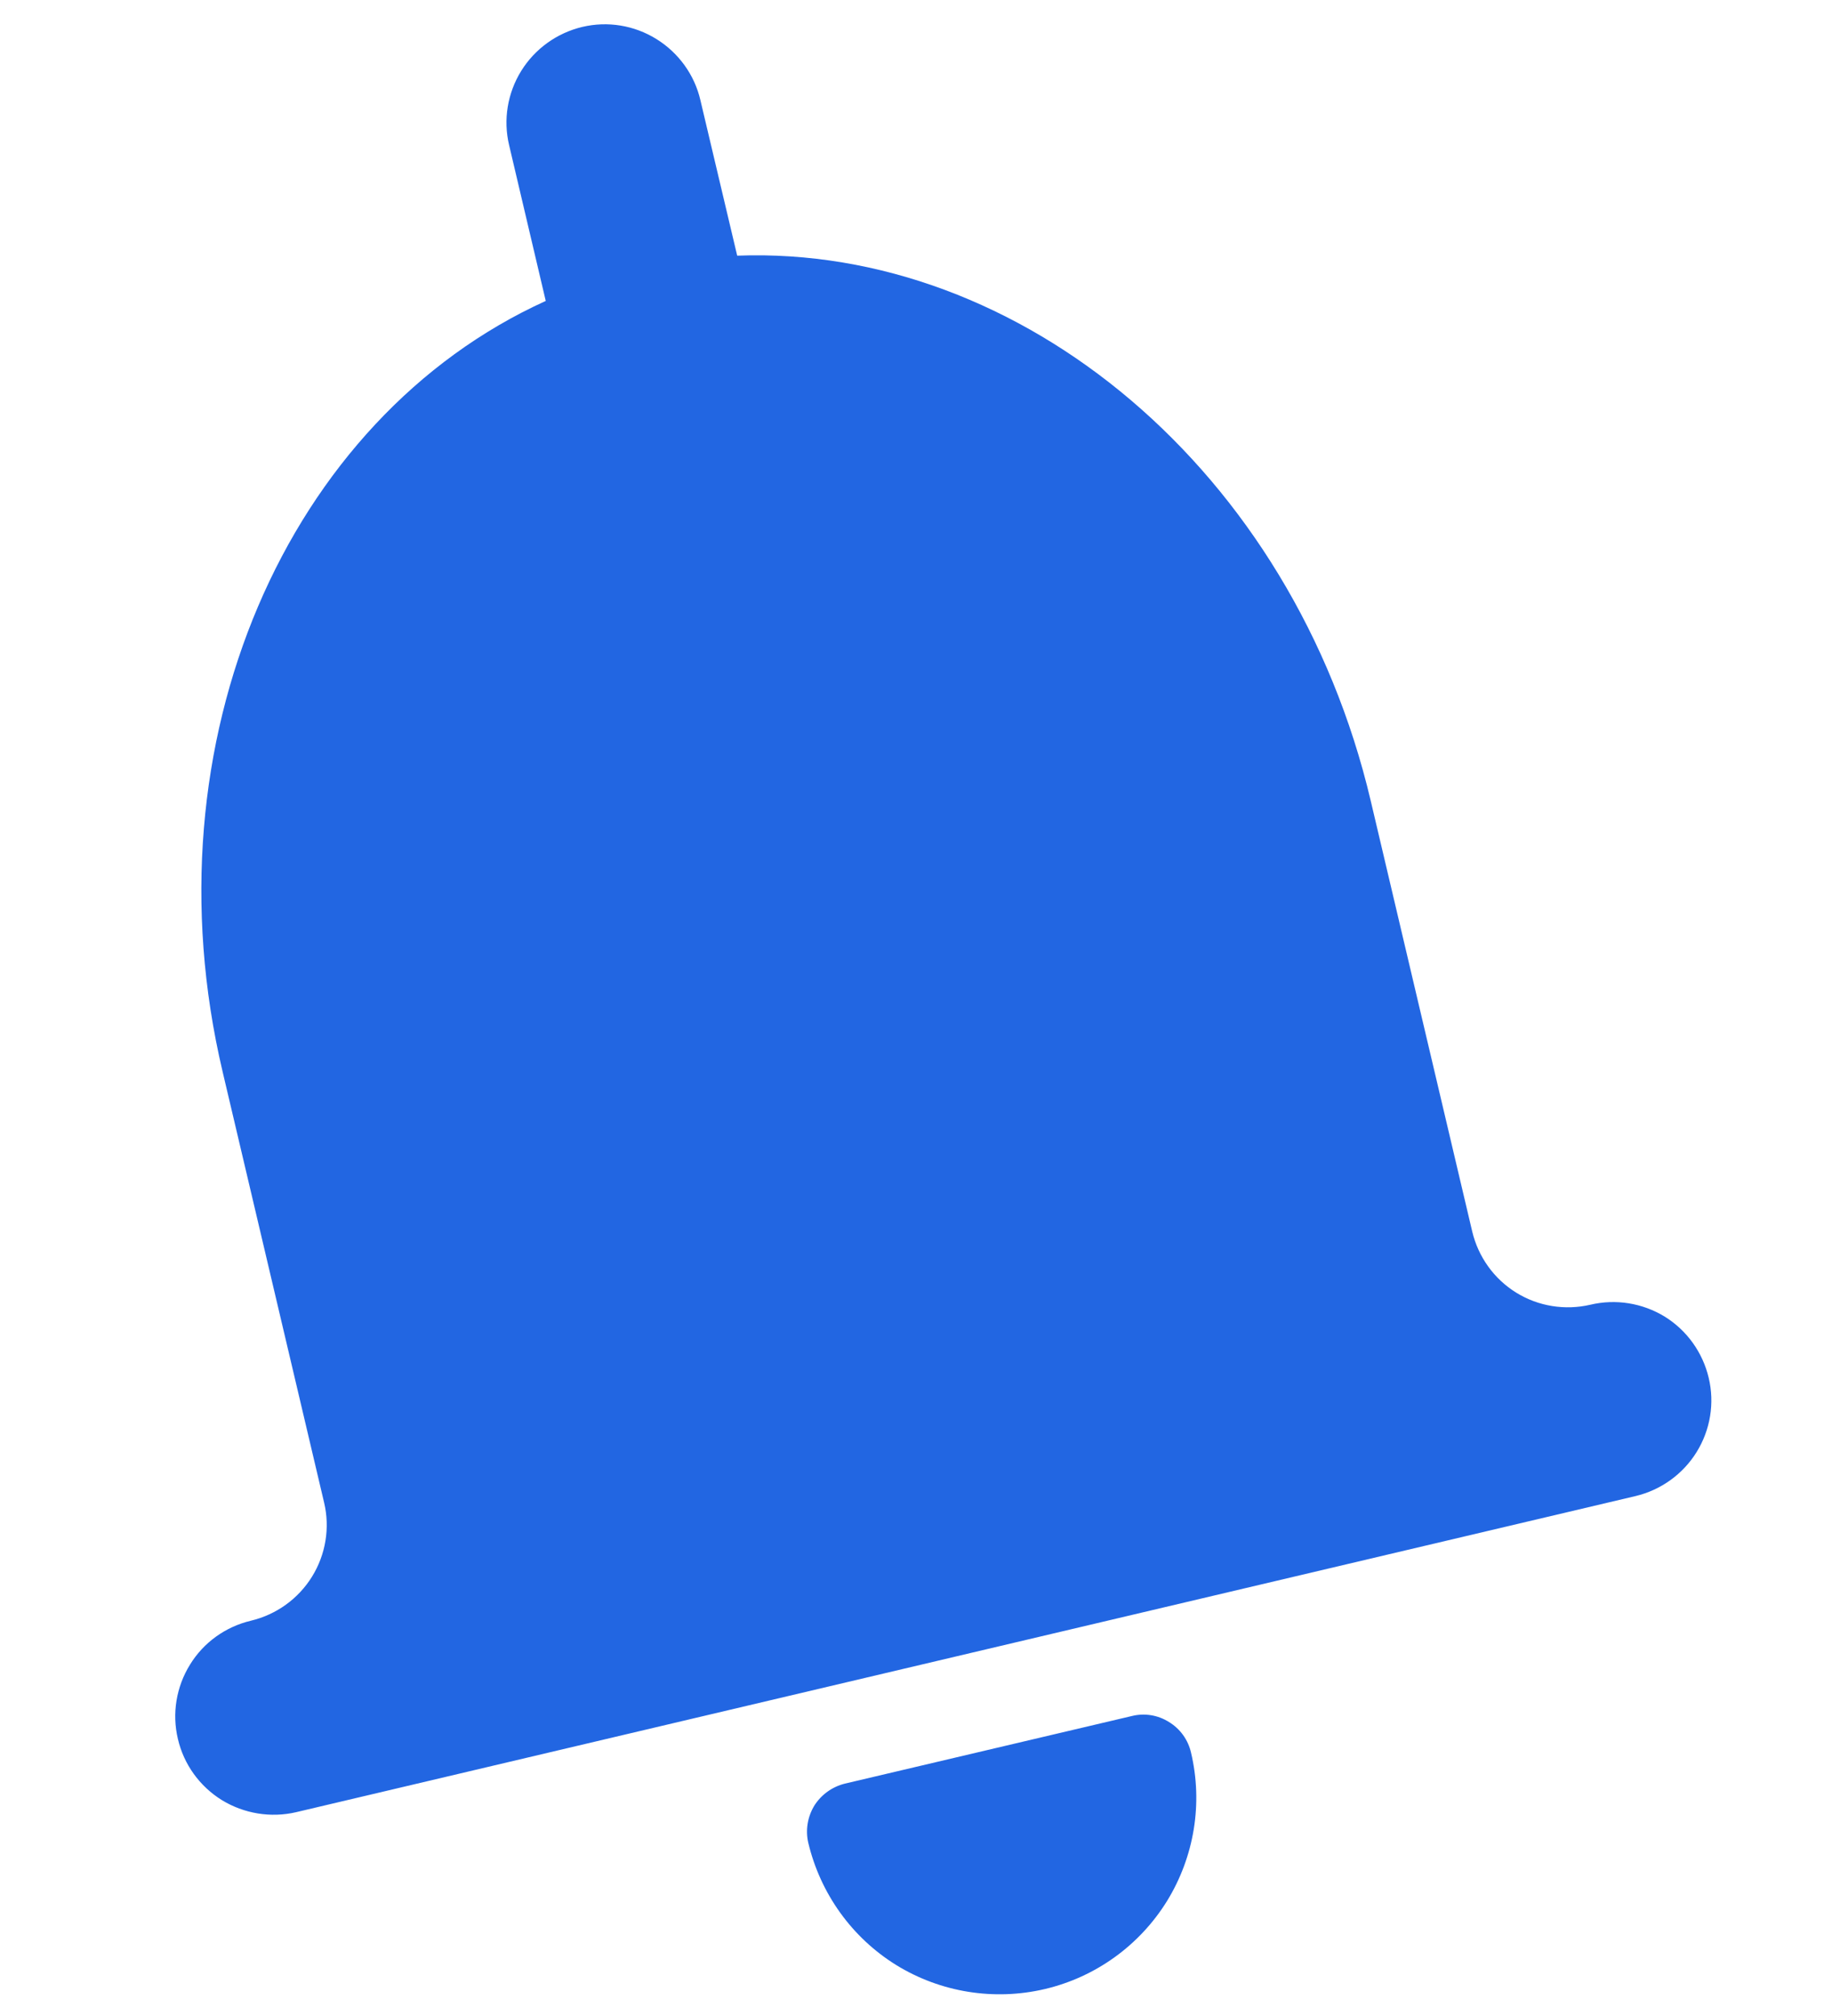 <svg width="10" height="11" viewBox="0 0 10 11" fill="none" xmlns="http://www.w3.org/2000/svg">
<path d="M6.179 9.363L4.612 9.732C4.543 9.749 4.483 9.792 4.445 9.852C4.408 9.913 4.396 9.986 4.412 10.055C4.478 10.332 4.65 10.572 4.892 10.722C5.134 10.871 5.426 10.918 5.703 10.853C5.98 10.788 6.22 10.615 6.37 10.373C6.519 10.131 6.567 9.839 6.501 9.562C6.485 9.493 6.442 9.433 6.381 9.396C6.321 9.358 6.248 9.346 6.179 9.363ZM8.681 7.119C8.543 7.151 8.397 7.128 8.276 7.053C8.155 6.978 8.069 6.858 8.036 6.719L7.482 4.369C7.057 2.567 5.572 1.337 4.024 1.395L3.823 0.546C3.791 0.408 3.704 0.288 3.583 0.213C3.462 0.138 3.317 0.114 3.178 0.147C3.04 0.18 2.92 0.266 2.845 0.387C2.77 0.508 2.746 0.654 2.779 0.792L2.979 1.642C1.568 2.282 0.79 4.046 1.215 5.847L1.769 8.198C1.802 8.336 1.778 8.482 1.703 8.603C1.628 8.724 1.508 8.81 1.37 8.843C1.231 8.876 1.111 8.962 1.037 9.083C0.962 9.204 0.938 9.35 0.971 9.488C1.003 9.627 1.09 9.747 1.211 9.822C1.332 9.896 1.478 9.92 1.616 9.888L8.928 8.163C9.066 8.13 9.186 8.044 9.261 7.923C9.336 7.802 9.36 7.656 9.327 7.518C9.294 7.379 9.208 7.259 9.087 7.184C8.966 7.11 8.82 7.086 8.681 7.119Z" fill="#2266E2"/>
</svg>
